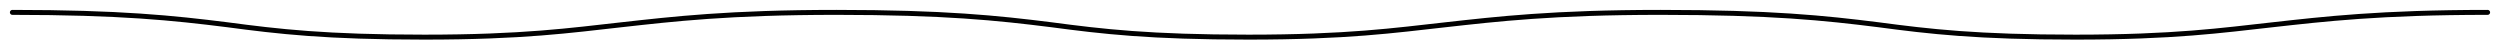 <svg width="202" height="4" viewBox="0 0 202 4" fill="none" xmlns="http://www.w3.org/2000/svg">
<path d="M201 1C192.315 1 187.731 1.545 183.63 2C179.528 2.455 175.668 3 167.707 3C159.745 3 155.885 2.545 151.784 2C147.441 1.455 143.099 1 134.172 1C125.487 1 120.903 1.545 116.802 2C112.701 2.455 108.841 3 100.879 3C92.918 3 89.058 2.545 84.957 2C80.614 1.455 76.271 1 67.586 1C58.901 1 54.317 1.545 50.216 2C46.115 2.455 42.255 3 34.293 3C26.332 3 22.472 2.545 18.37 2C14.028 1.455 9.685 1 1 1" stroke="black" stroke-width="0.4" stroke-linecap="round"/>
</svg>
